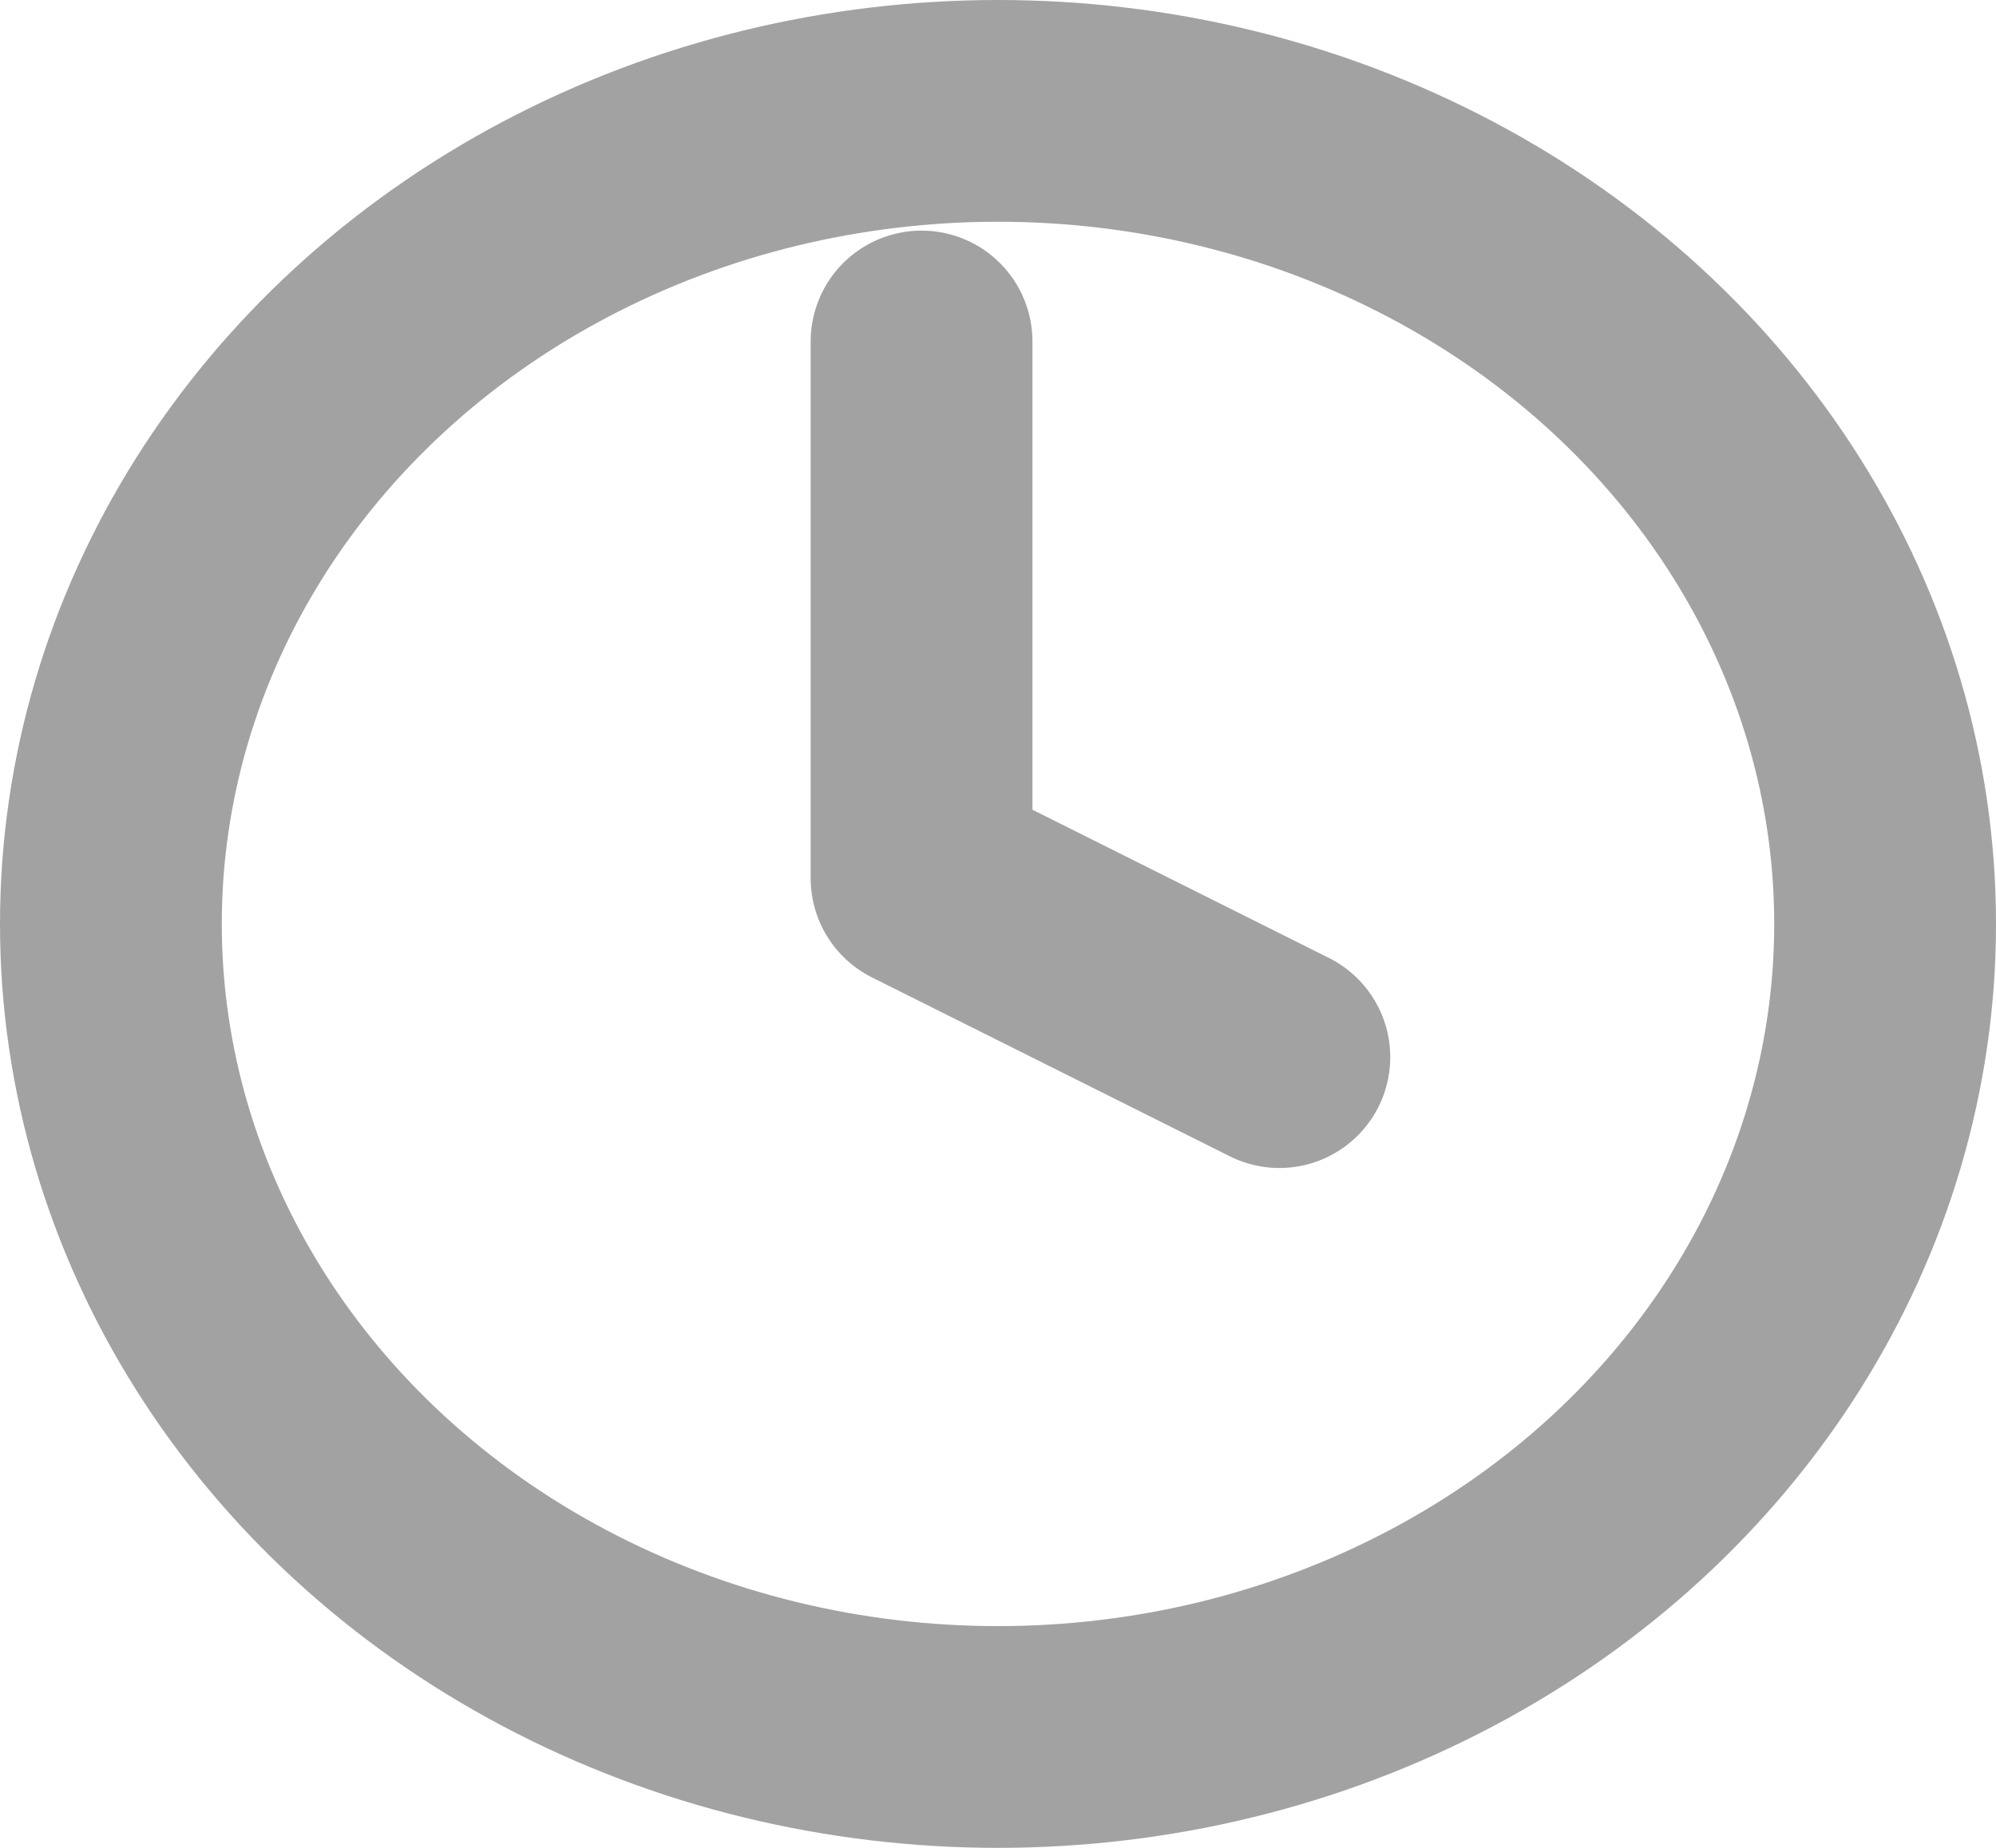 <svg xmlns="http://www.w3.org/2000/svg" width="13.5" height="12.5" viewBox="0 0 13.5 12.5">
  <defs>
    <style>
      .cls-1 {
        fill: none;
        stroke: #a2a2a2;
        stroke-linecap: round;
        stroke-linejoin: round;
        stroke-width: 1.5px;
      }
    </style>
  </defs>
  <g id="clock" transform="translate(0.788 0.898)">
    <ellipse id="Ellipse_35" data-name="Ellipse 35" class="cls-1" cx="6" cy="5.5" rx="6" ry="5.5" transform="translate(-0.038 -0.148)"/>
    <path id="Path_4411" data-name="Path 4411" class="cls-1" d="M12,6V9.631l2.42,1.21" transform="translate(-6.555 -4.588)"/>
  </g>
</svg>
